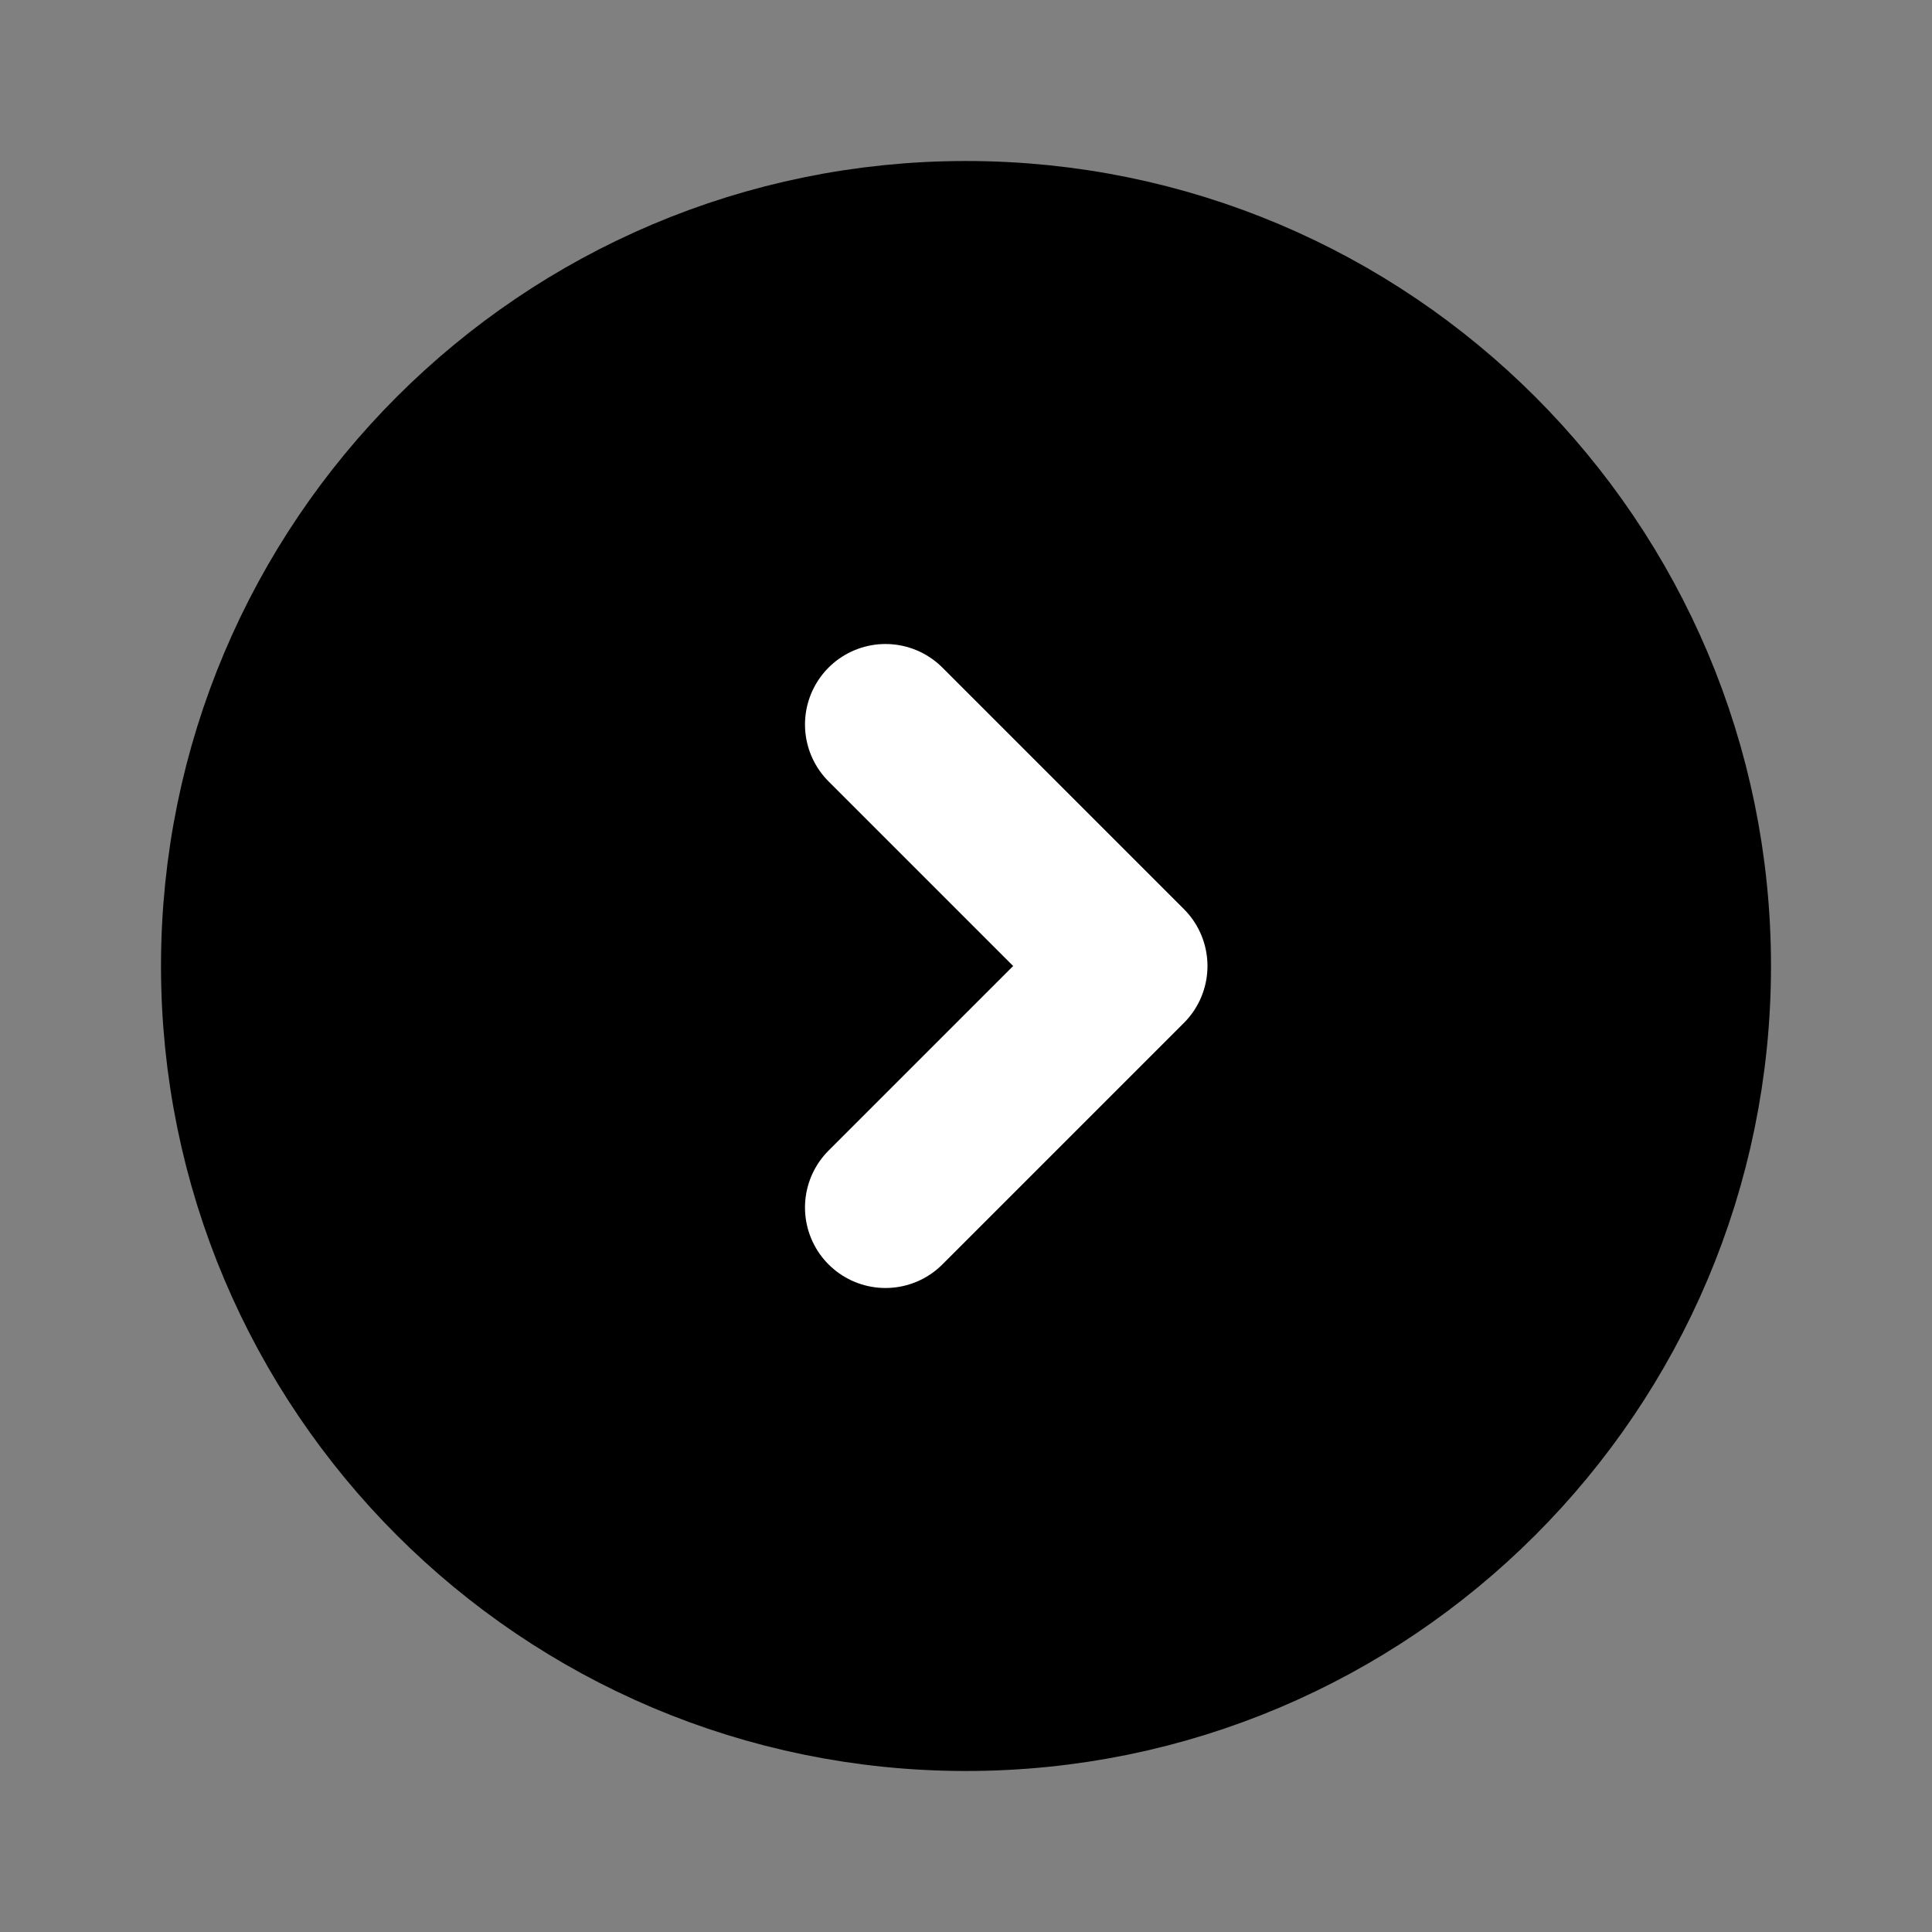 <svg width="40" height="40" viewBox="0 0 40 40" fill="none" xmlns="http://www.w3.org/2000/svg">
<rect x="0" y="0" width="40" height="40" fill="#808080" stroke="none"/>
<path d="M35 20C35 11.716 28.284 5 20 5C11.716 5 5 11.716 5 20C5 28.284 11.716 35 20 35C28.284 35 35 28.284 35 20Z" fill="black"/>
<path d="M18.333 15L23.333 20L18.333 25M35 20C35 11.716 28.284 5 20 5C11.716 5 5 11.716 5 20C5 28.284 11.716 35 20 35C28.284 35 35 28.284 35 20Z" stroke="black" stroke-width="3.333" stroke-linecap="round" stroke-linejoin="round"/>
<path d="M18.333 15L23.333 20L18.333 25" stroke="white" stroke-width="3.333" stroke-linecap="round" stroke-linejoin="round"/>
</svg>
